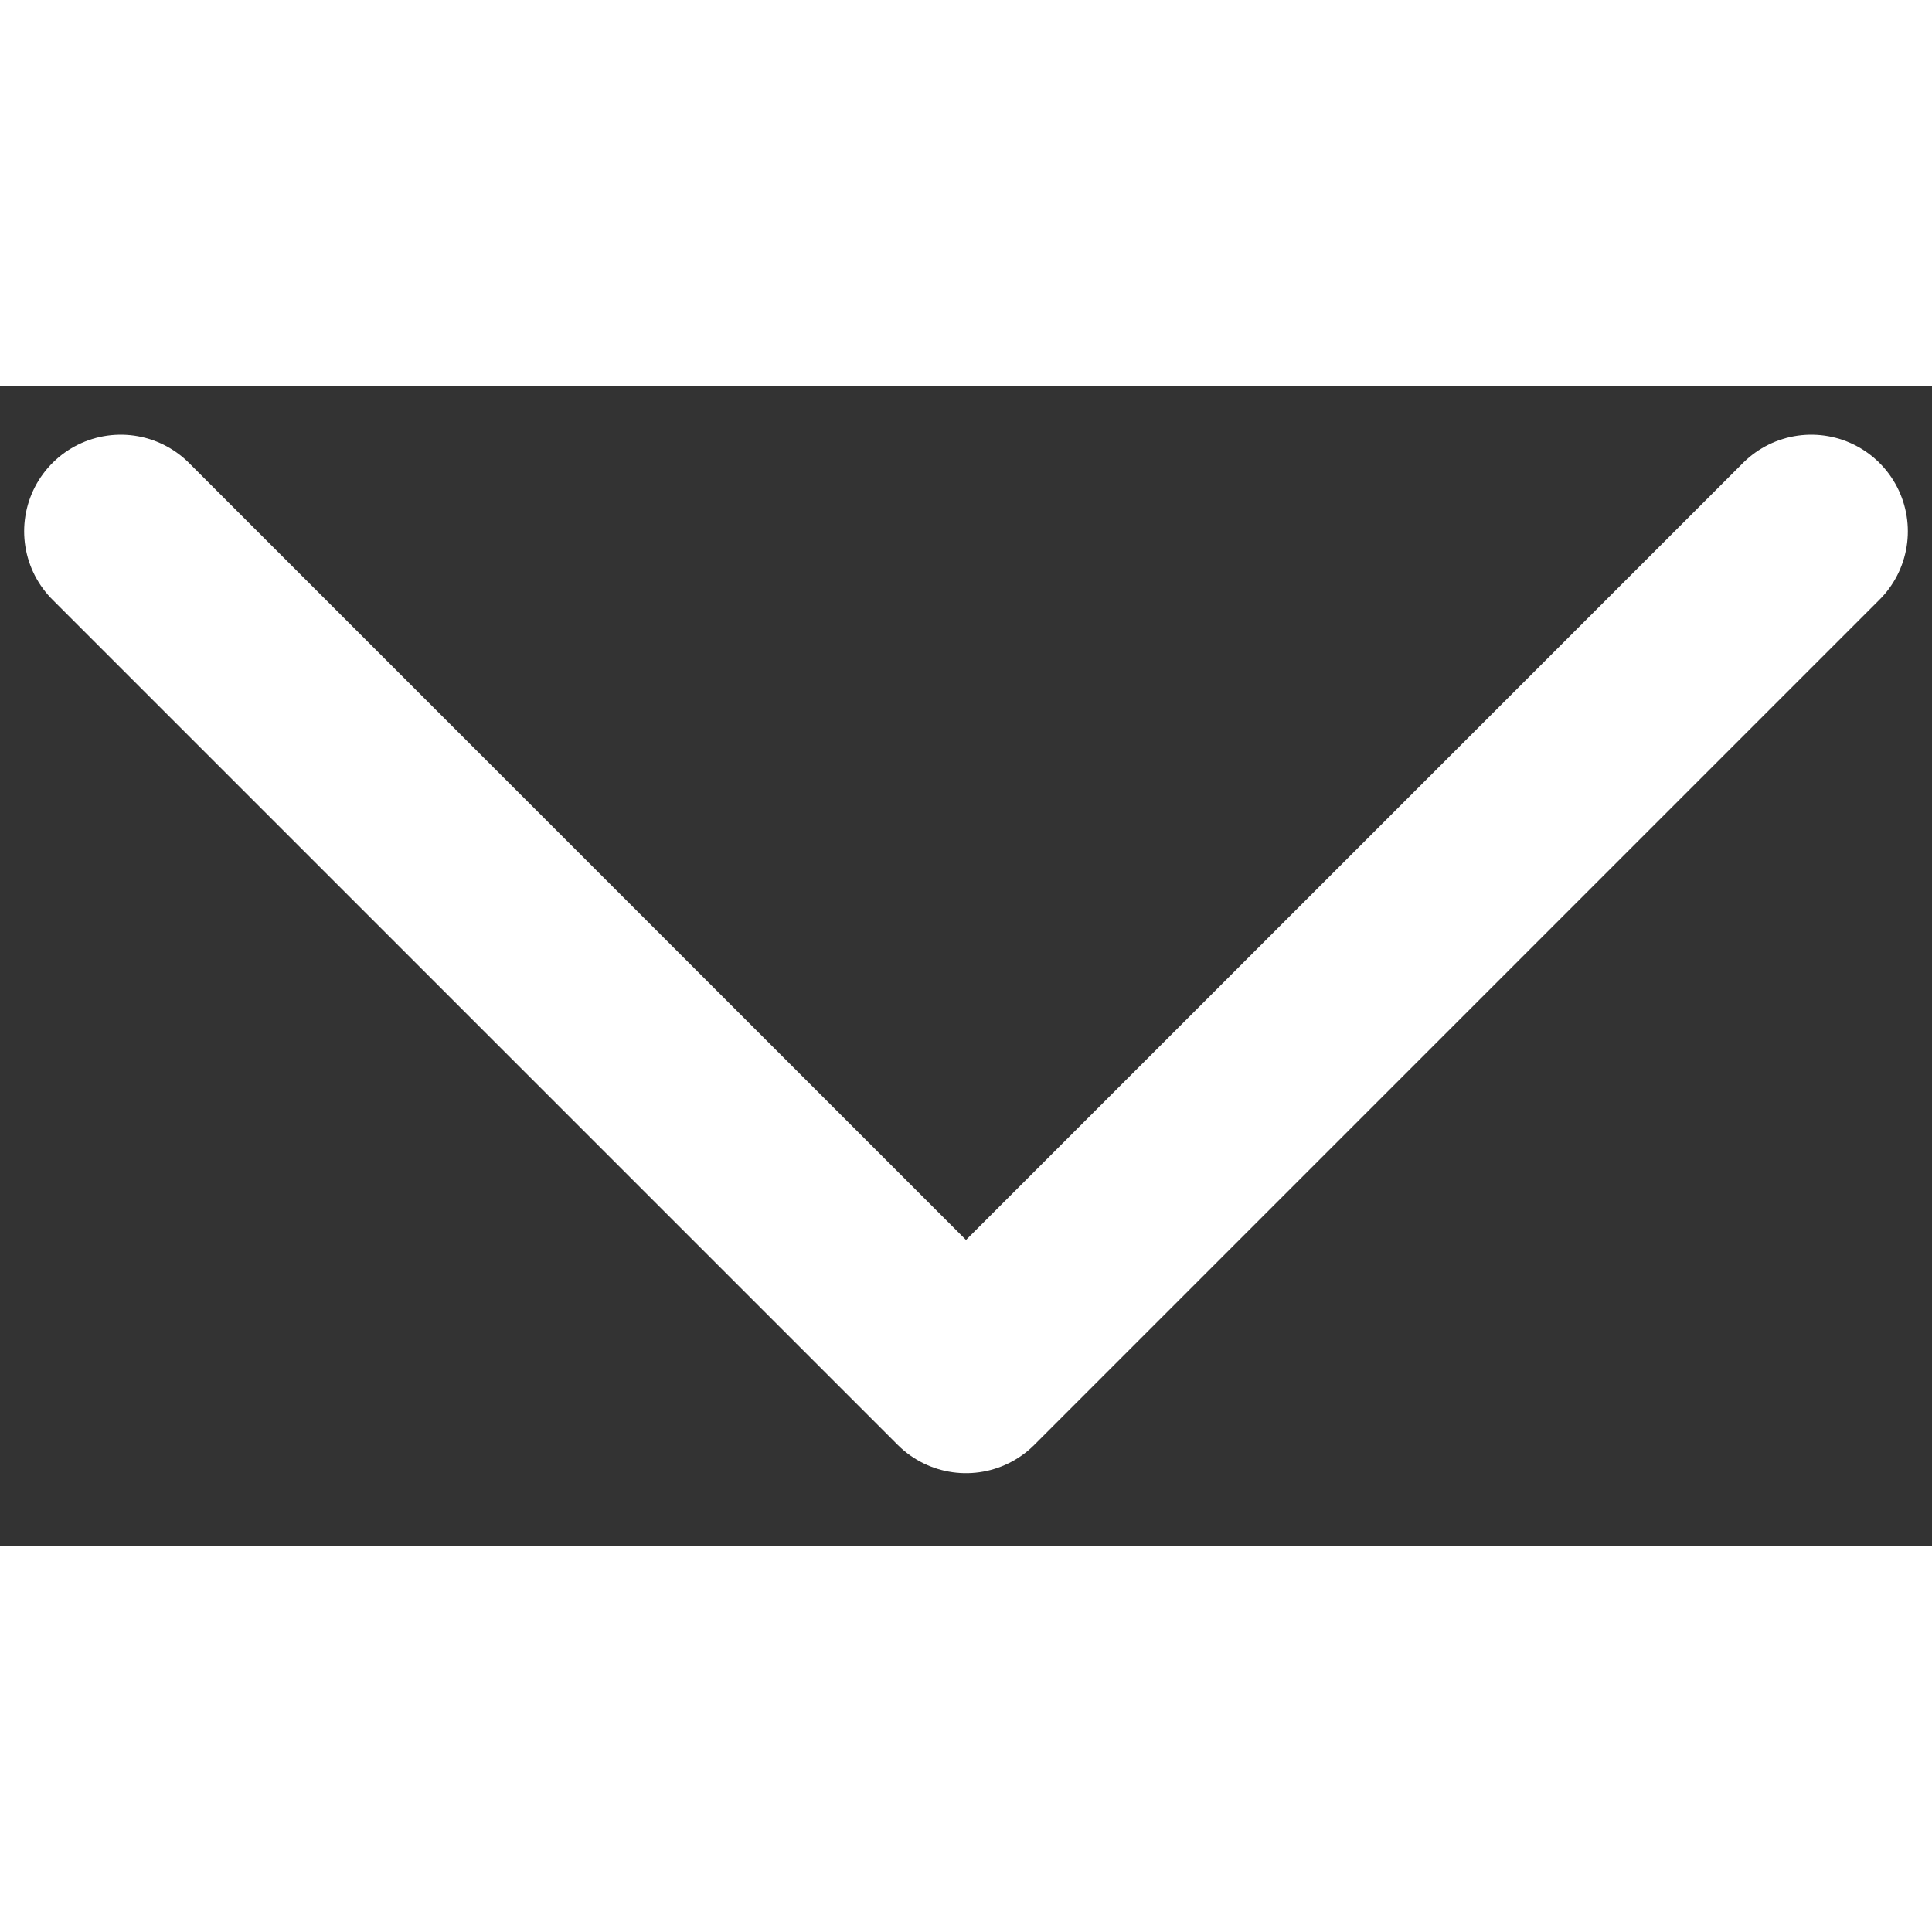<svg width="24" height="24" viewBox="0 0 20 12" fill="none" xmlns="http://www.w3.org/2000/svg">
    <rect x="0" y="0" width="20" height="12" fill="#333333" stroke="none"/>
    <path d="M18.75 1.5L10 10.25L1.25 1.5" stroke="white" stroke-width="2" stroke-linecap="round" stroke-linejoin="round"/>
</svg>
